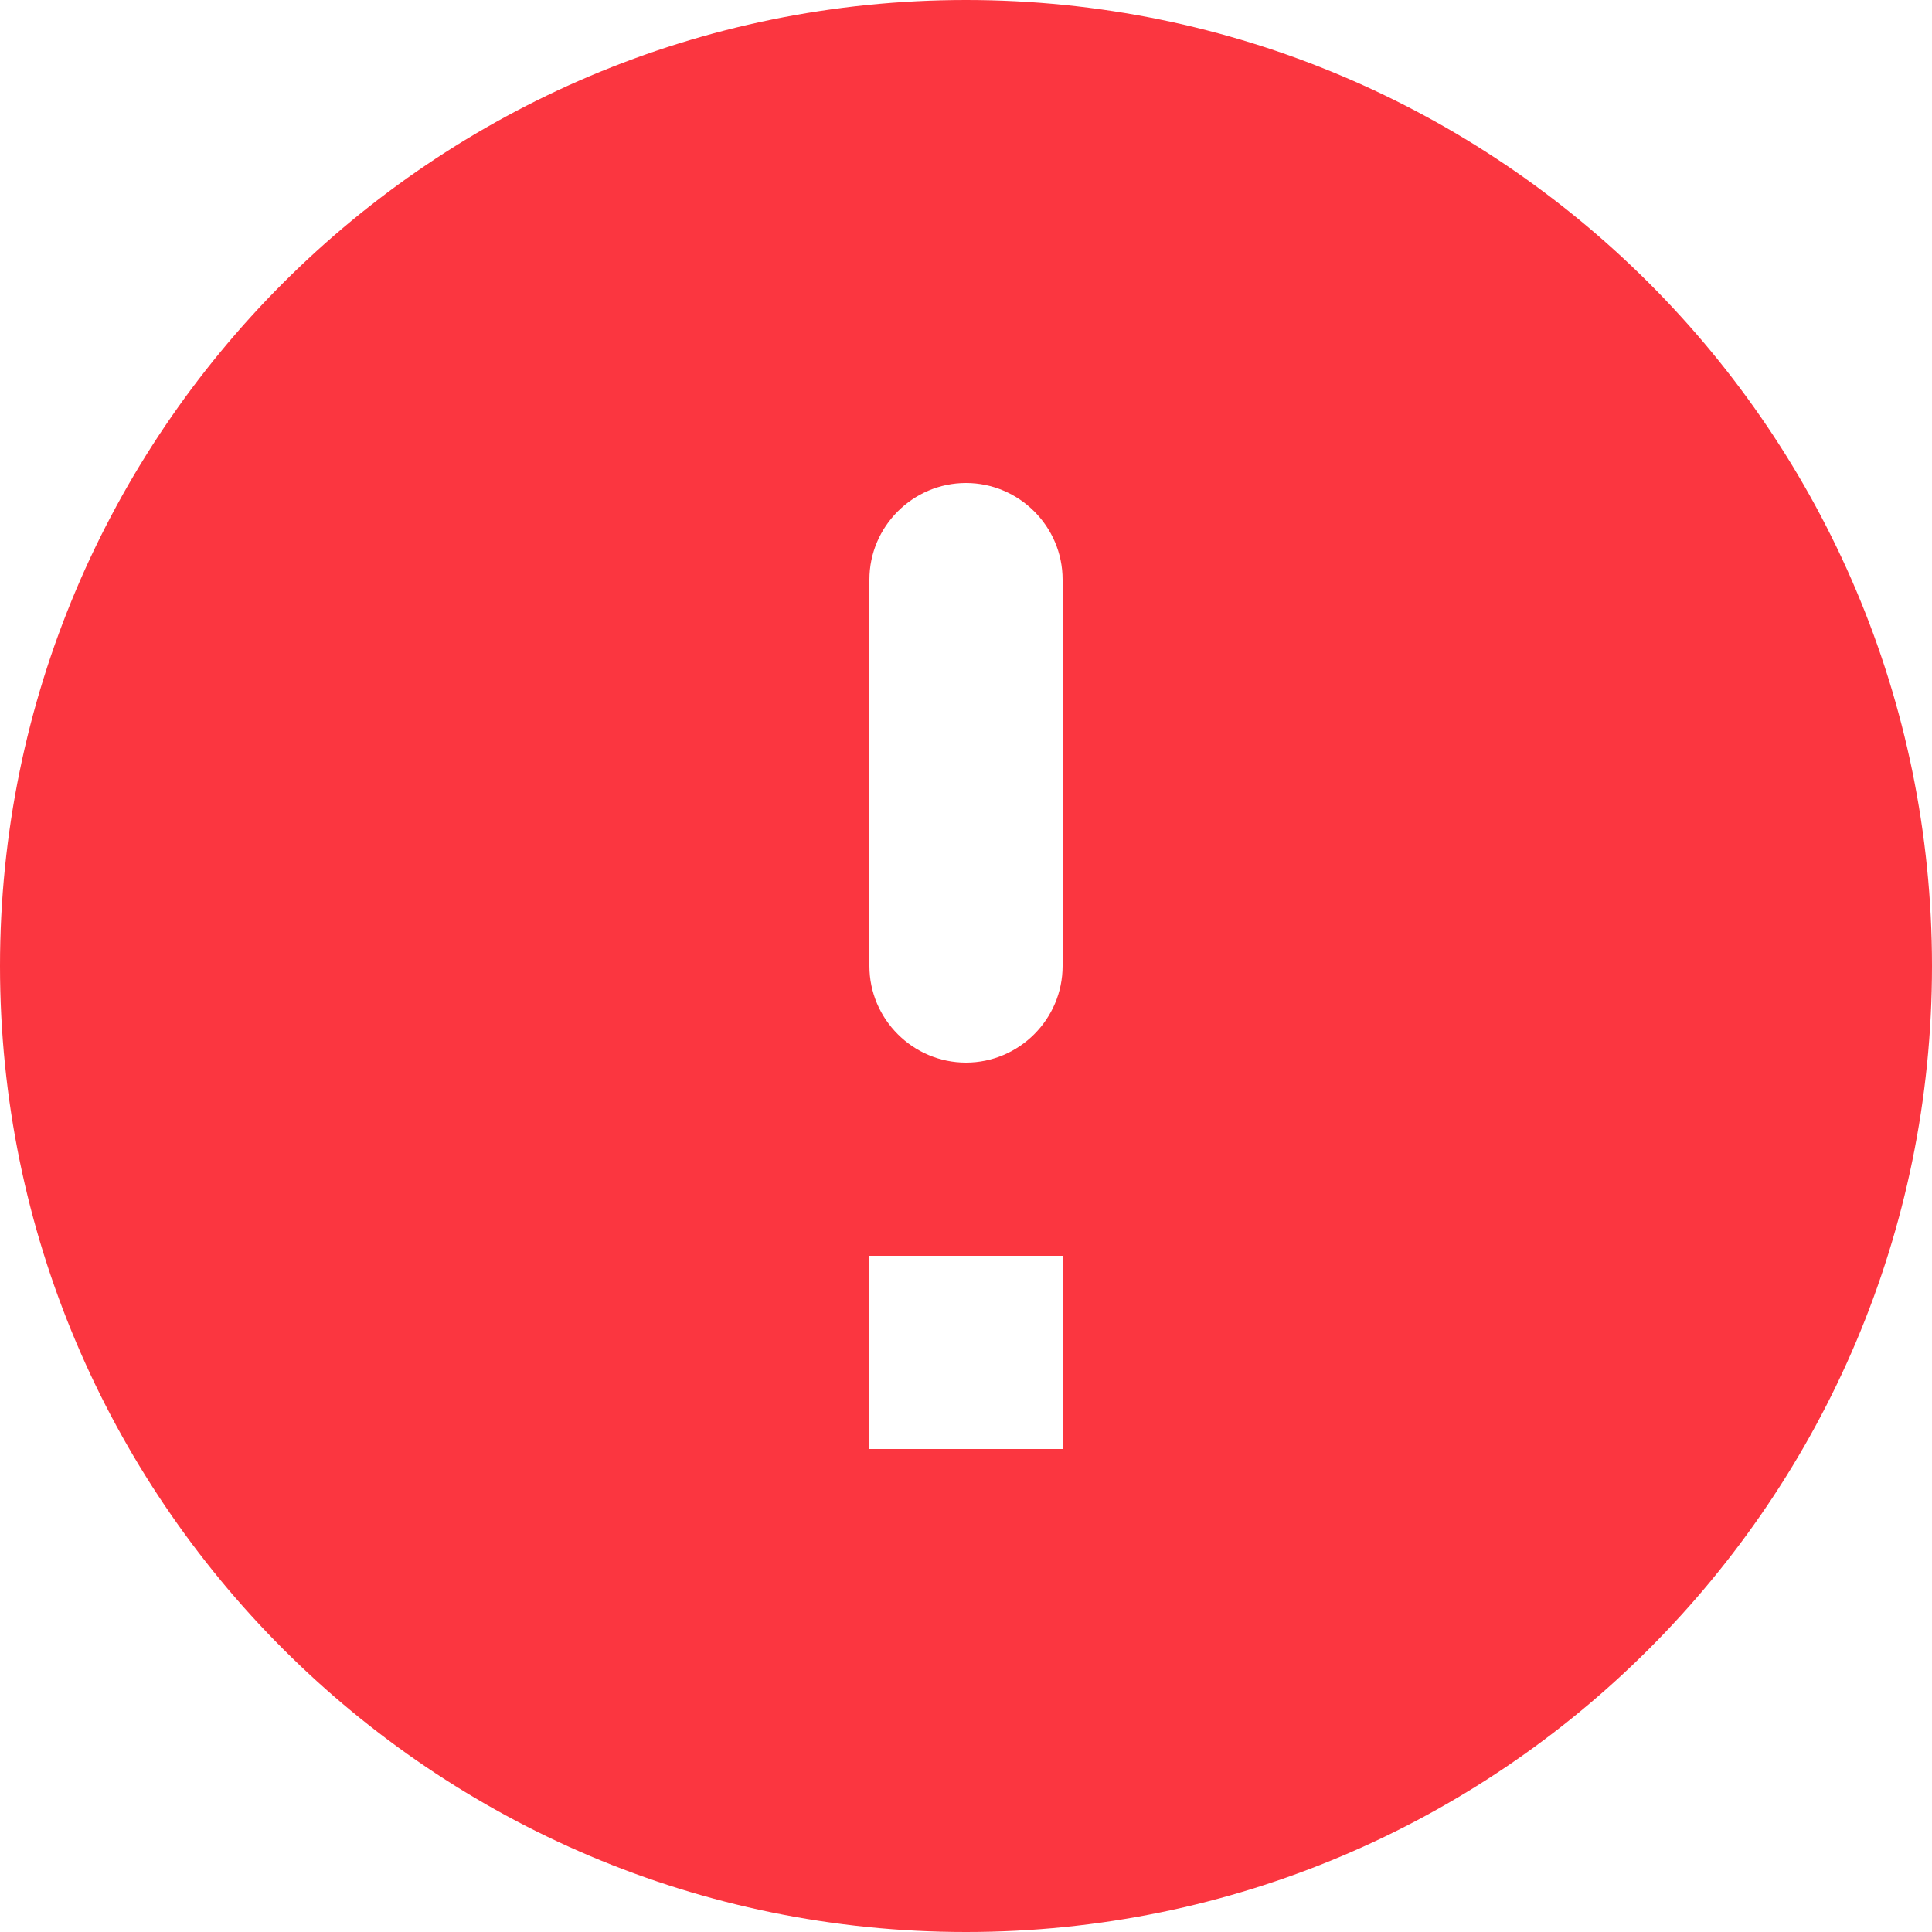 <svg width="30" height="30" viewBox="0 0 30 30" fill="none" xmlns="http://www.w3.org/2000/svg">
<path d="M15 0C6.72 0 0 6.72 0 15C0 23.28 6.72 30 15 30C23.28 30 30 23.28 30 15C30 6.72 23.28 0 15 0ZM15 16.5C14.175 16.5 13.5 15.825 13.5 15V9C13.5 8.175 14.175 7.5 15 7.5C15.825 7.5 16.5 8.175 16.5 9V15C16.5 15.825 15.825 16.5 15 16.5ZM16.5 22.5H13.5V19.5H16.5V22.5Z" fill="#FB3640"/>
</svg>
